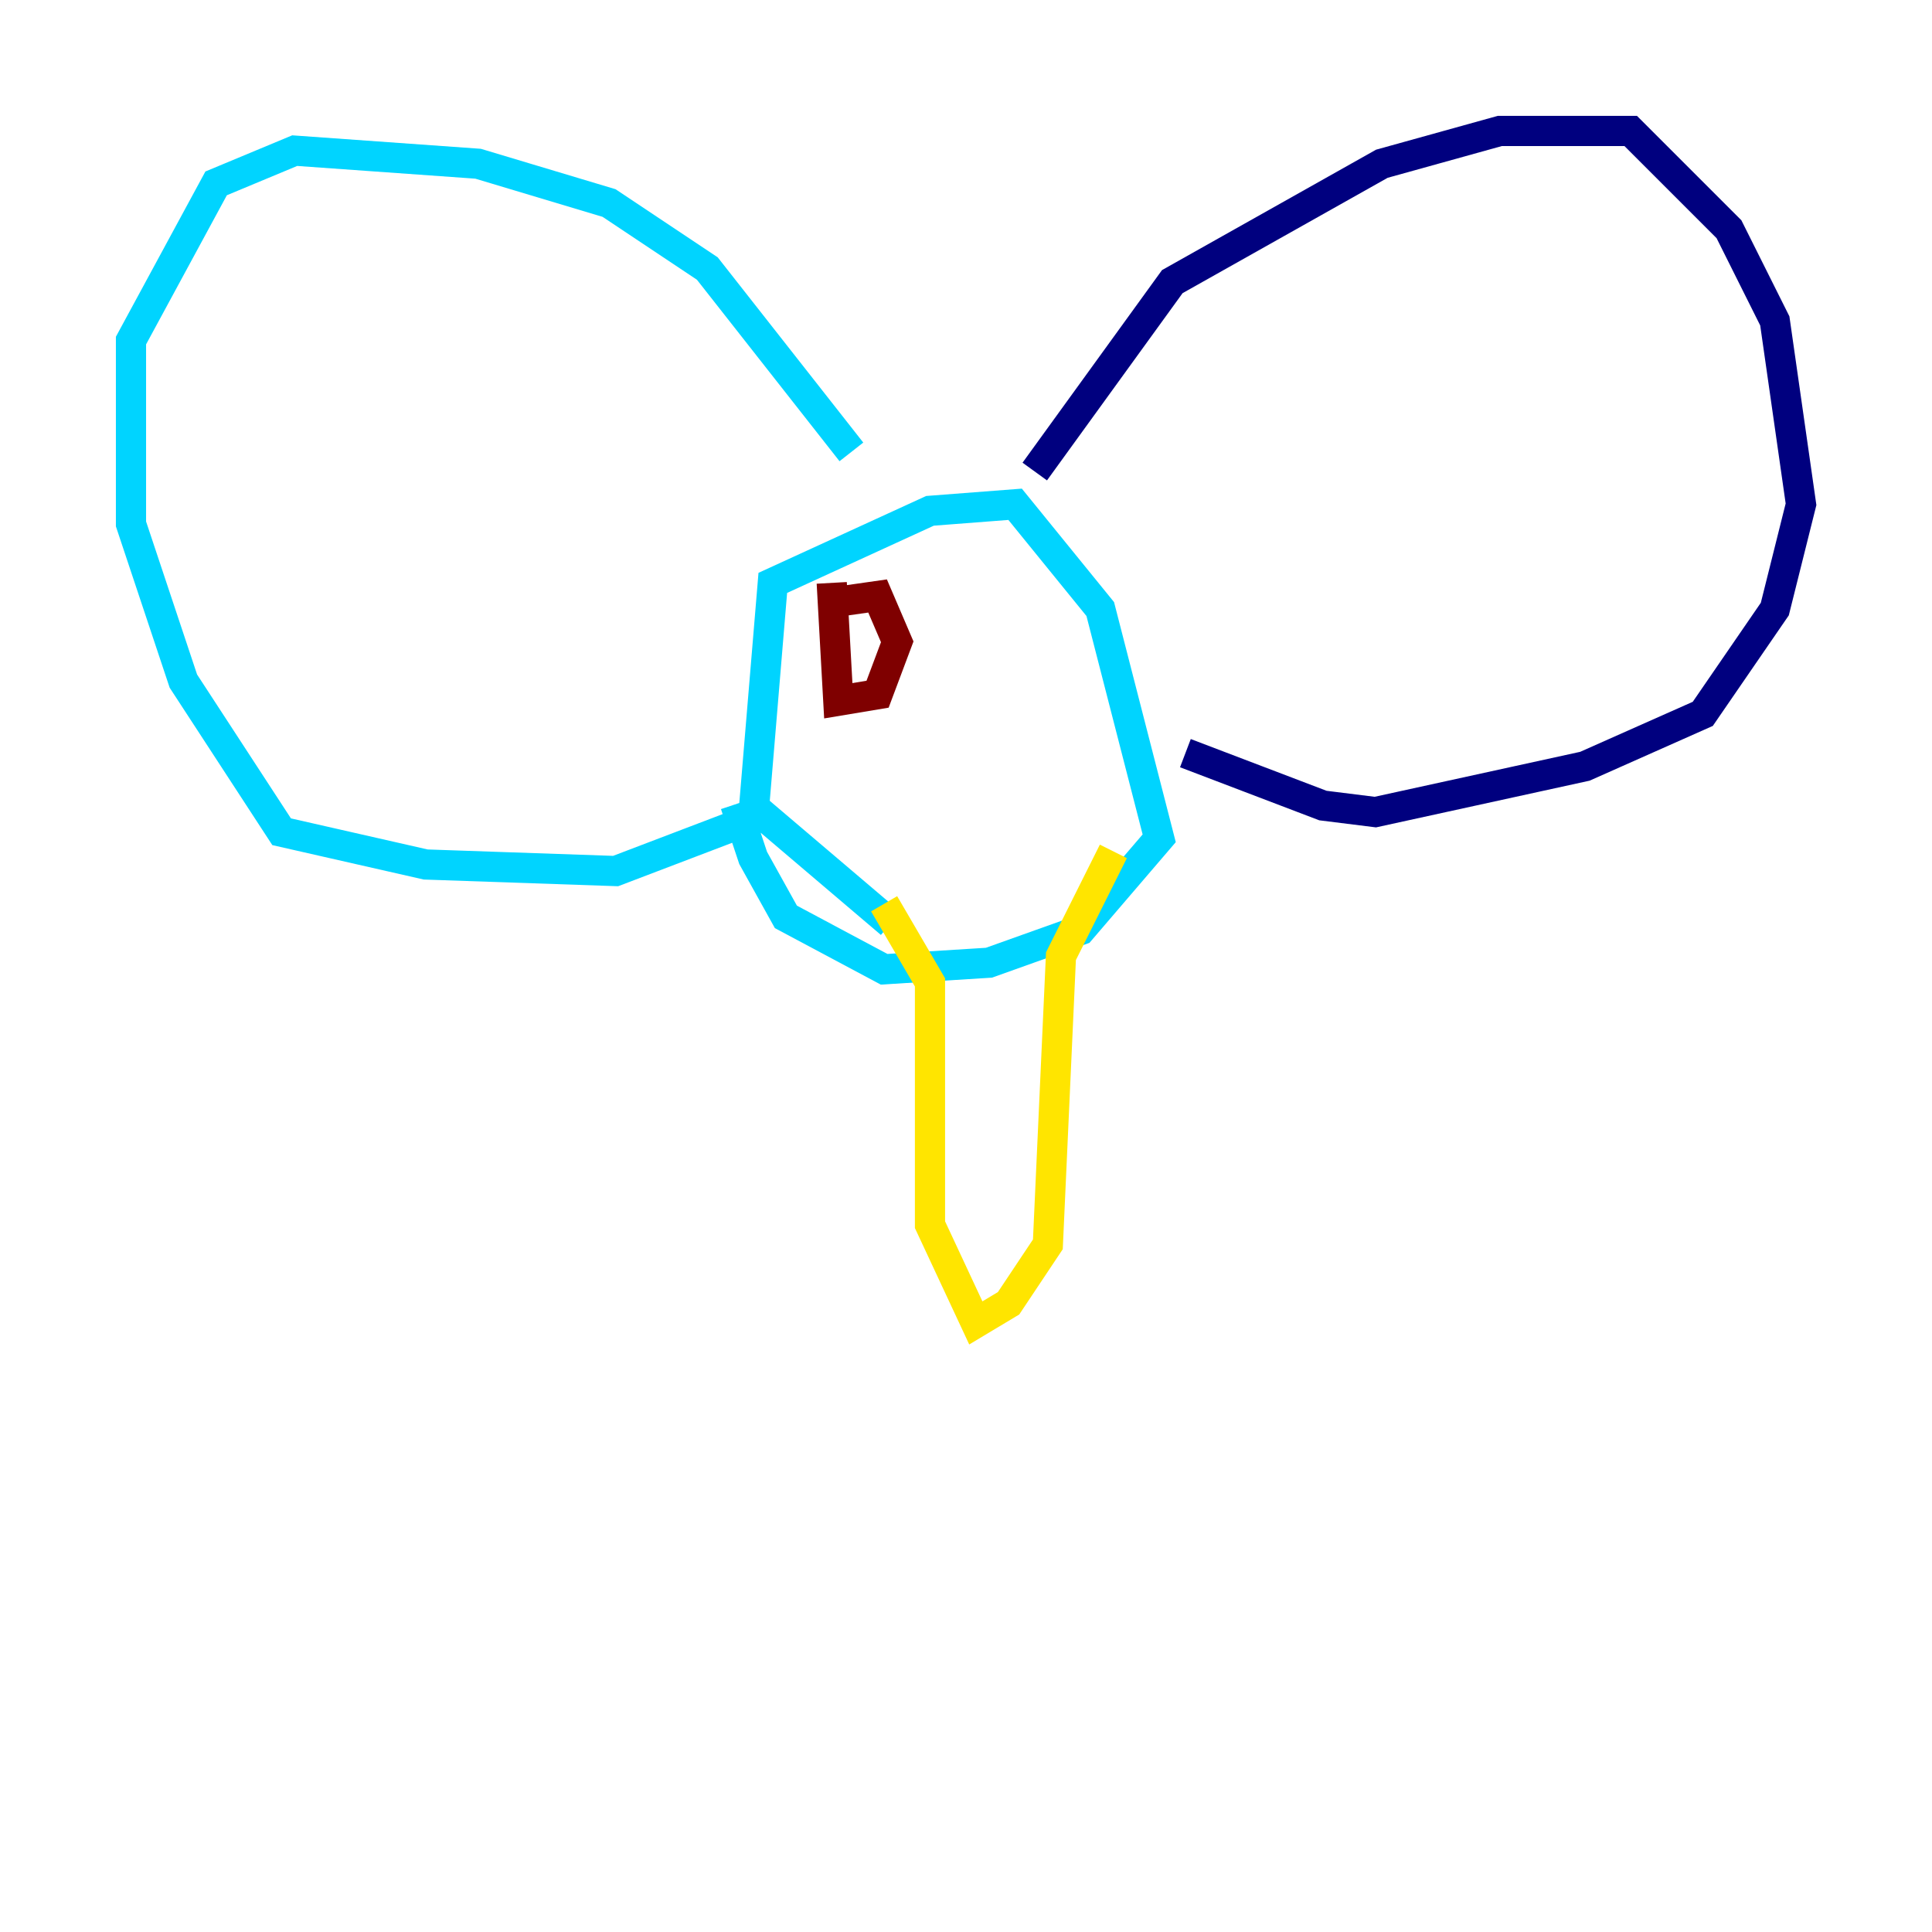 <?xml version="1.0" encoding="utf-8" ?>
<svg baseProfile="tiny" height="128" version="1.2" viewBox="0,0,128,128" width="128" xmlns="http://www.w3.org/2000/svg" xmlns:ev="http://www.w3.org/2001/xml-events" xmlns:xlink="http://www.w3.org/1999/xlink"><defs /><polyline fill="none" points="68.556,31.241 77.668,18.658 91.552,10.848 99.363,8.678 108.041,8.678 114.549,15.186 117.586,21.261 119.322,33.41 117.586,40.352 112.814,47.295 105.003,50.766 91.119,53.803 87.647,53.37 78.536,49.898" stroke="#00007f" stroke-width="2" /><polyline fill="none" points="56.407,29.939 46.861,17.79 40.352,13.451 31.675,10.848 19.525,9.98 14.319,12.149 8.678,22.563 8.678,34.712 12.149,45.125 18.658,55.105 28.203,57.275 40.786,57.709 49.898,54.237 51.2,38.617 61.614,33.844 67.254,33.41 72.895,40.352 76.8,55.539 71.593,61.614 65.519,63.783 58.576,64.217 52.068,60.746 49.898,56.841 49.031,54.237 50.332,53.803 59.01,61.18" stroke="#00d4ff" stroke-width="2" /><polyline fill="none" points="58.576,59.878 61.614,65.085 61.614,81.139 64.651,87.647 66.82,86.346 69.424,82.441 70.291,63.349 73.763,56.407" stroke="#ffe500" stroke-width="2" /><polyline fill="none" points="55.105,38.617 55.539,46.427 58.142,45.993 59.444,42.522 58.142,39.485 55.105,39.919" stroke="#7f0000" stroke-width="2" /></svg>